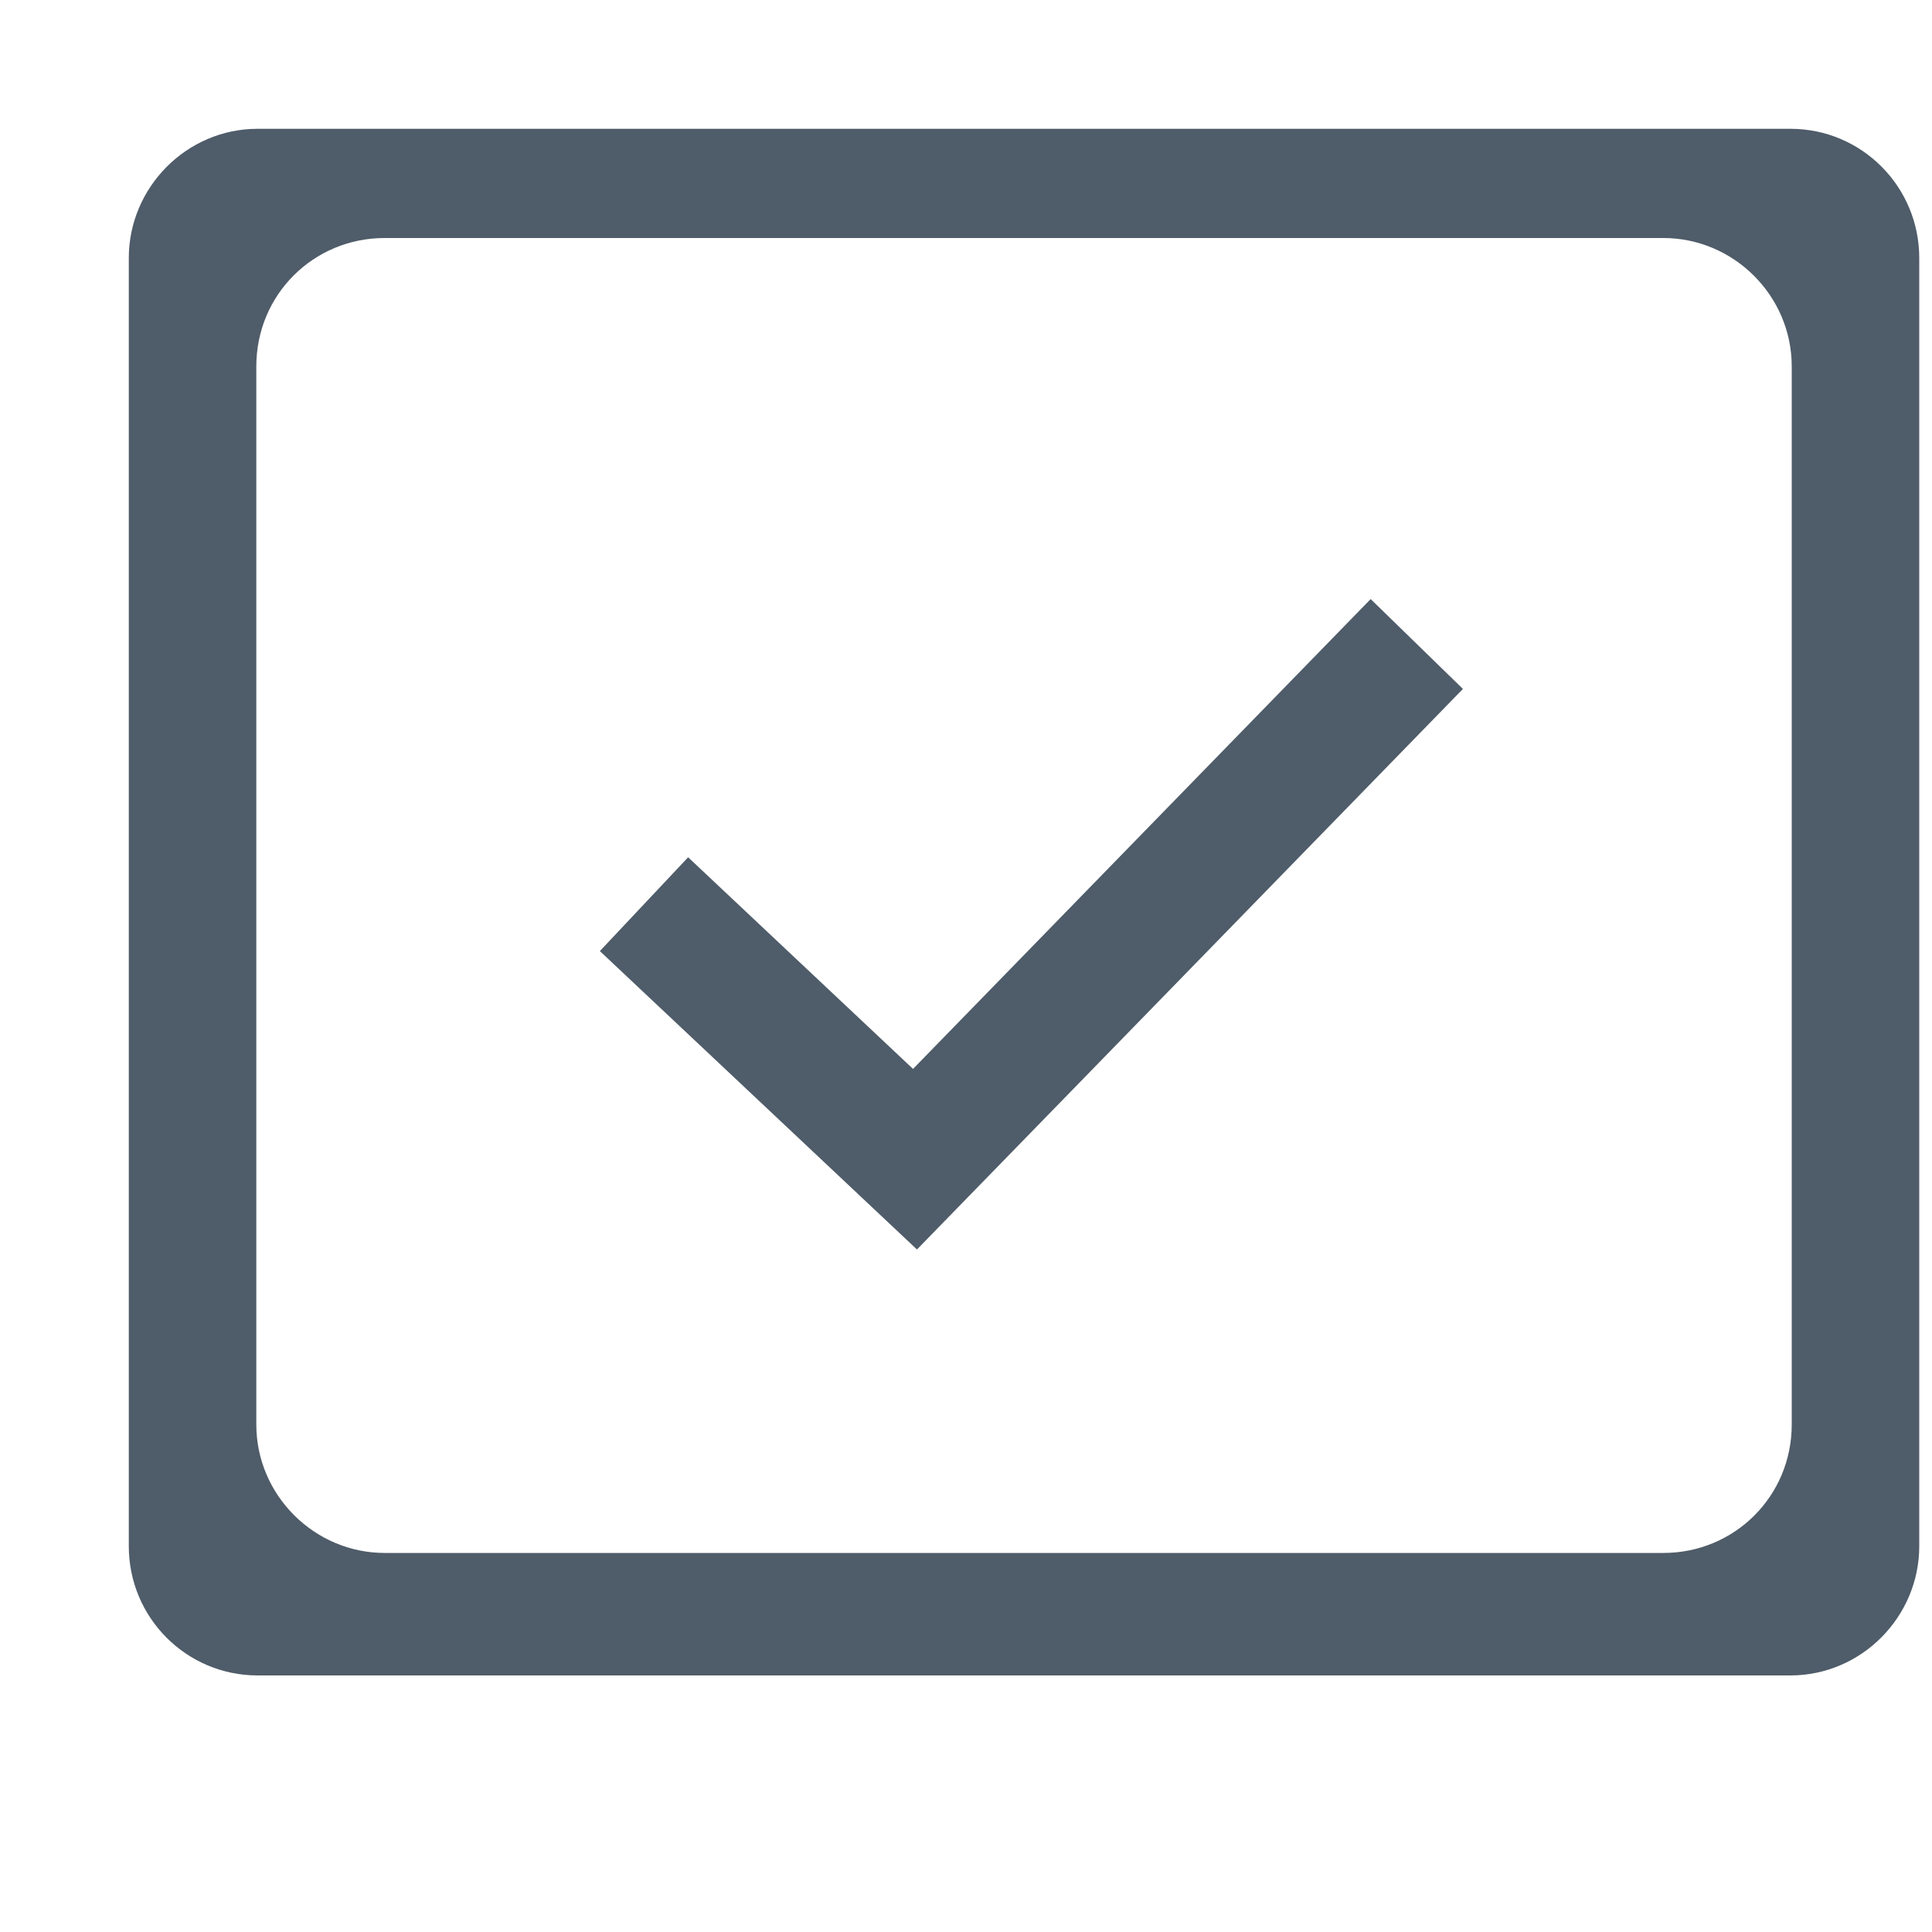 <?xml version="1.0" encoding="UTF-8"?>
<svg width="15px" height="15px" viewBox="0 0 15 15" version="1.1" xmlns="http://www.w3.org/2000/svg" xmlns:xlink="http://www.w3.org/1999/xlink">
    <!-- Generator: Sketch 51.3 (57544) - http://www.bohemiancoding.com/sketch -->
    <title>icon_tareas_inactivo</title>
    <desc>Created with Sketch.</desc>
    <defs></defs>
    <g id="icon_tareas_inactivo" stroke="none" stroke-width="1" fill="none" fill-rule="evenodd">
        <path d="M1,12.005 C1,12.559 1.447,13.008 2,13.008 L13.901,13.008 C14.453,13.008 14.901,12.552 14.901,12.005 L14.901,2.003 C14.901,1.449 14.454,1 13.901,1 L2,1 C1.448,1 1,1.456 1,2.003 L1,12.005 Z M1.99,11.06 C1.99,11.61 2.443,12.057 2.986,12.057 L12.915,12.057 C13.465,12.057 13.911,11.618 13.911,11.06 L13.911,2.845 C13.911,2.294 13.458,1.848 12.915,1.848 L2.986,1.848 C2.436,1.848 1.99,2.286 1.99,2.845 L1.99,11.06 Z" id="Fill-1" fill="#4F5C69"></path>
        <polyline id="Path-18" stroke="#4F5C69" points="5 7.02 7.104 9 11 5"></polyline>
    </g>
</svg>